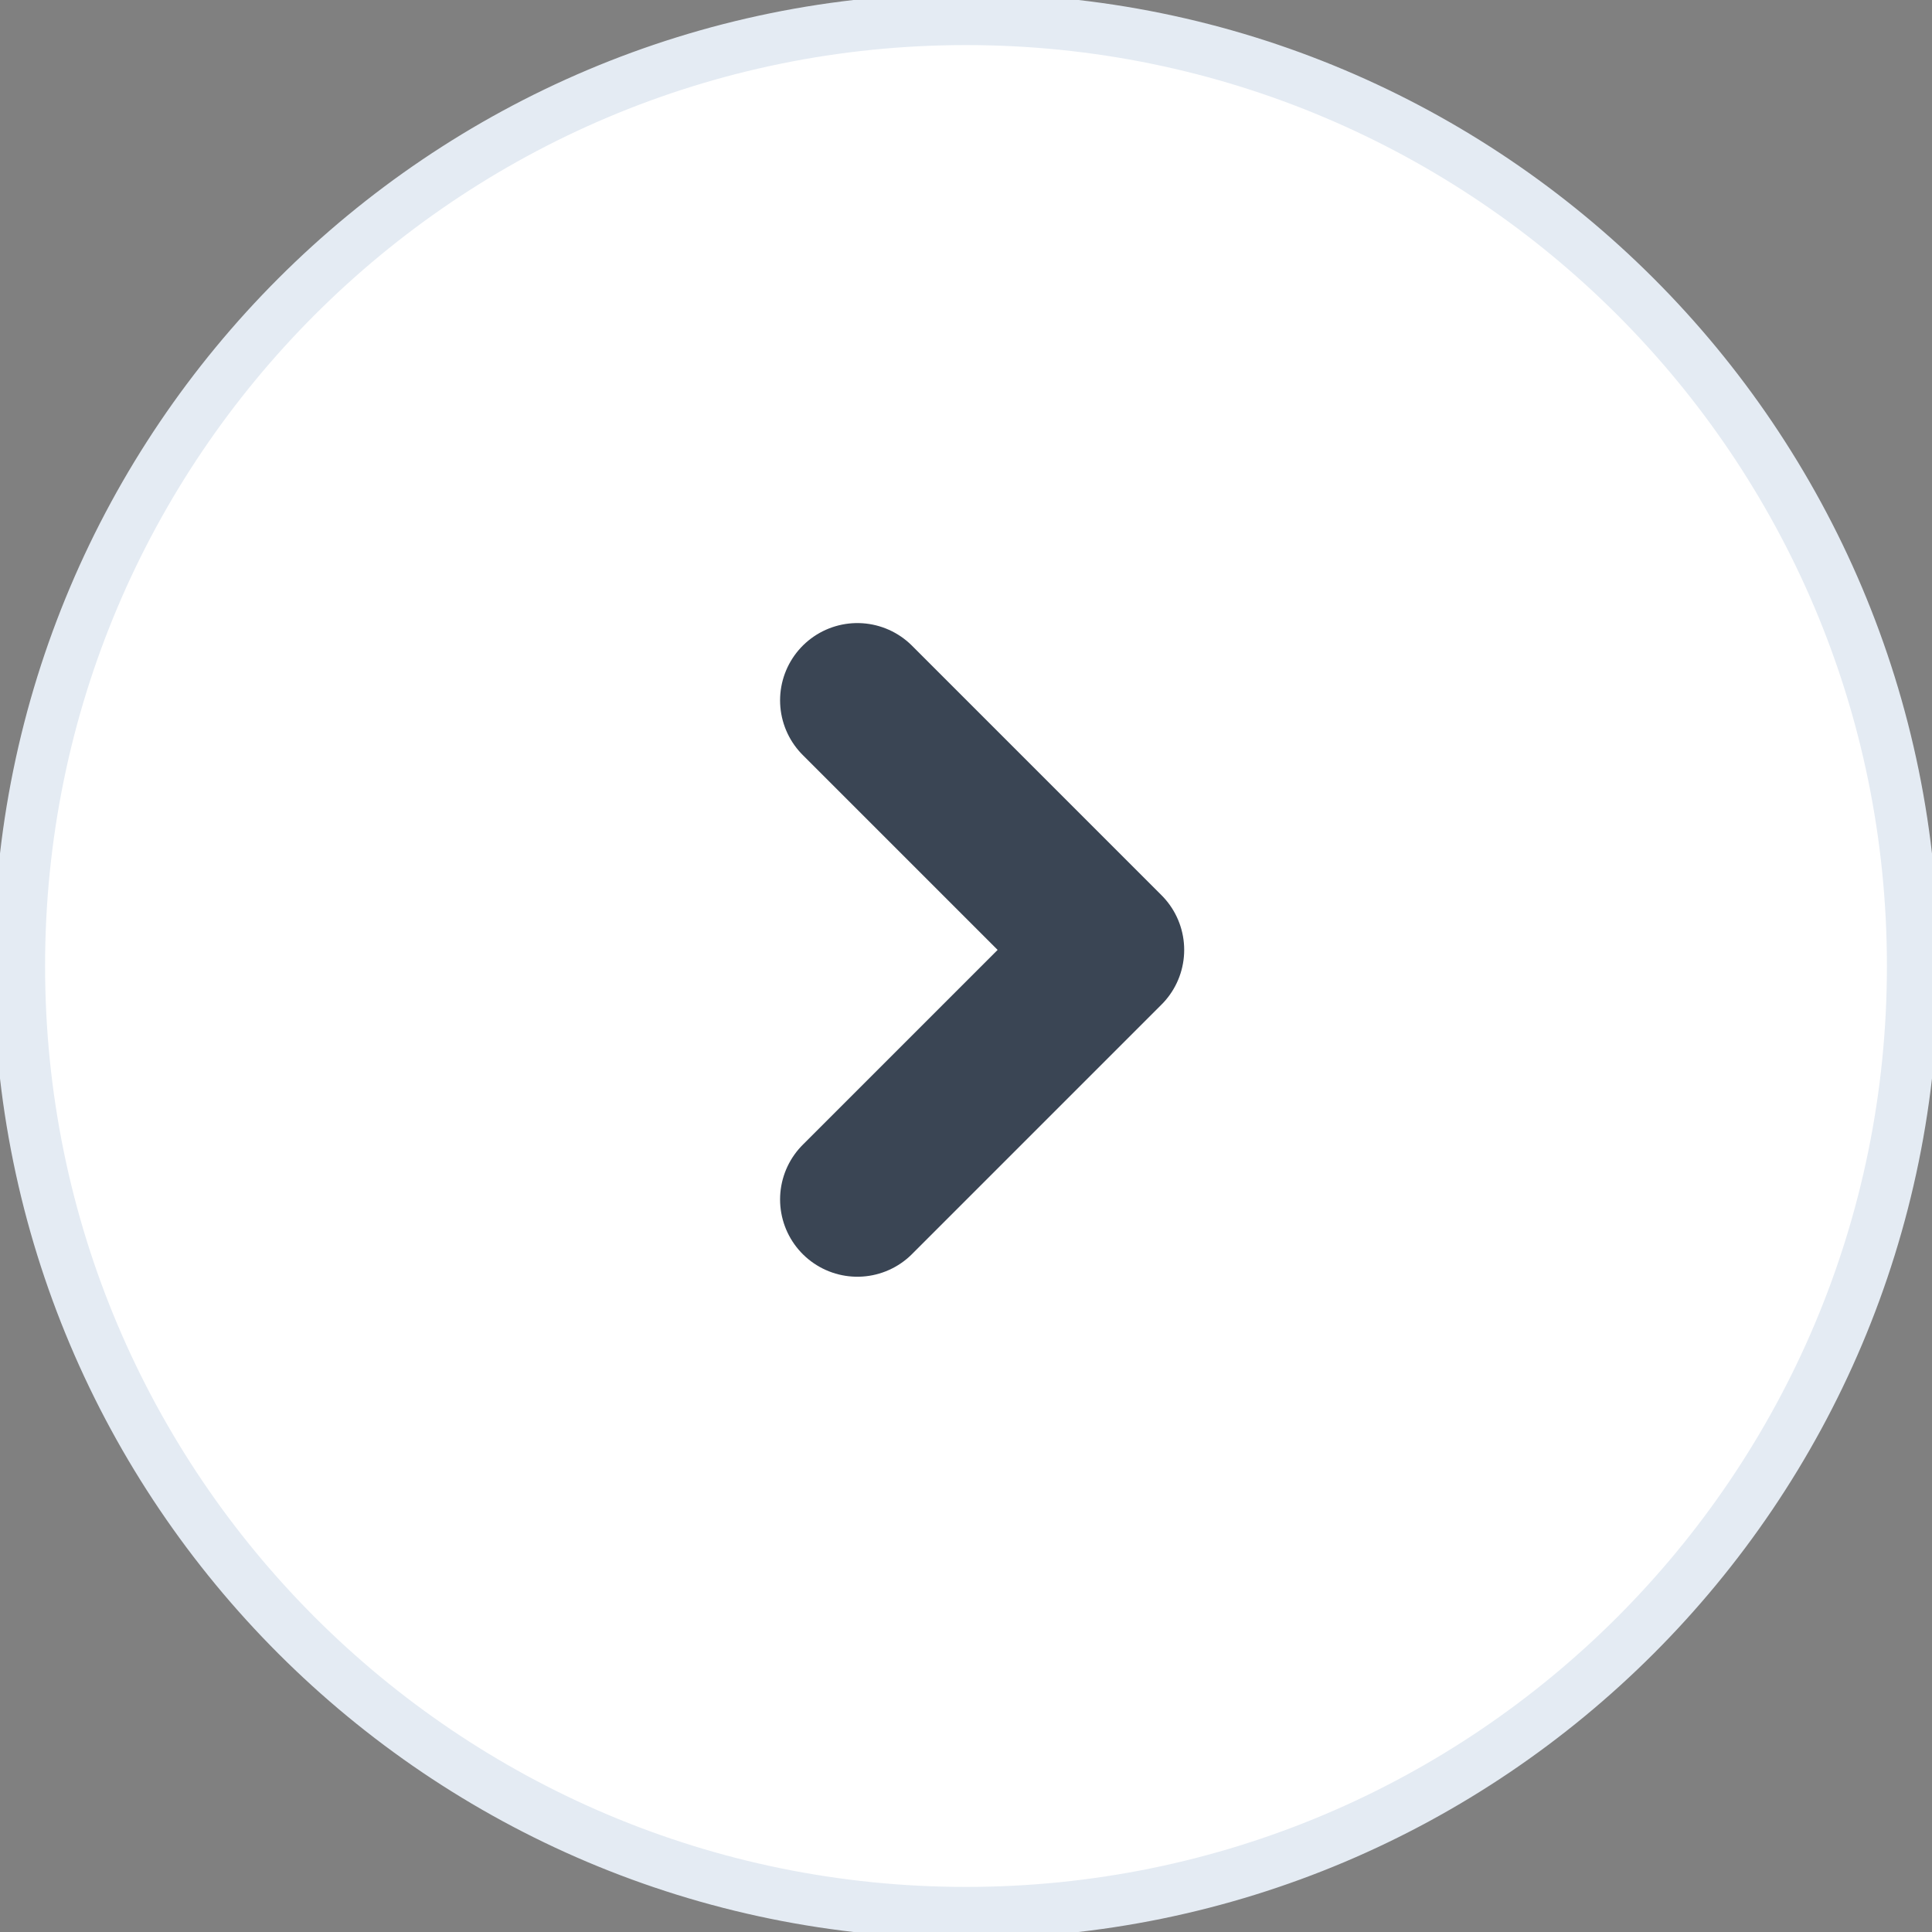 <svg width="30" height="30" viewBox="0 0 30 30" fill="none" xmlns="http://www.w3.org/2000/svg">
<rect x="0" y="0" width="30" height="30" fill="#808080" stroke="none"/>
<g clip-path="url(#clip0_132_3242)">
<path d="M29.7 15C29.7 6.881 23.119 0.3 15 0.3C6.881 0.3 0.3 6.881 0.3 15C0.3 23.119 6.881 29.7 15 29.7C23.119 29.7 29.7 23.119 29.7 15Z" fill="white" stroke="#E4EBF3" stroke-width="0.8"/>
<path d="M13.313 18.625L17.188 14.75L13.313 10.875" stroke="#3A4554" stroke-width="2.4" stroke-linecap="round" stroke-linejoin="round"/>
</g>
<defs>
<clipPath id="clip0_132_3242">
<rect width="30" height="30" fill="white"/>
</clipPath>
</defs>
</svg>
